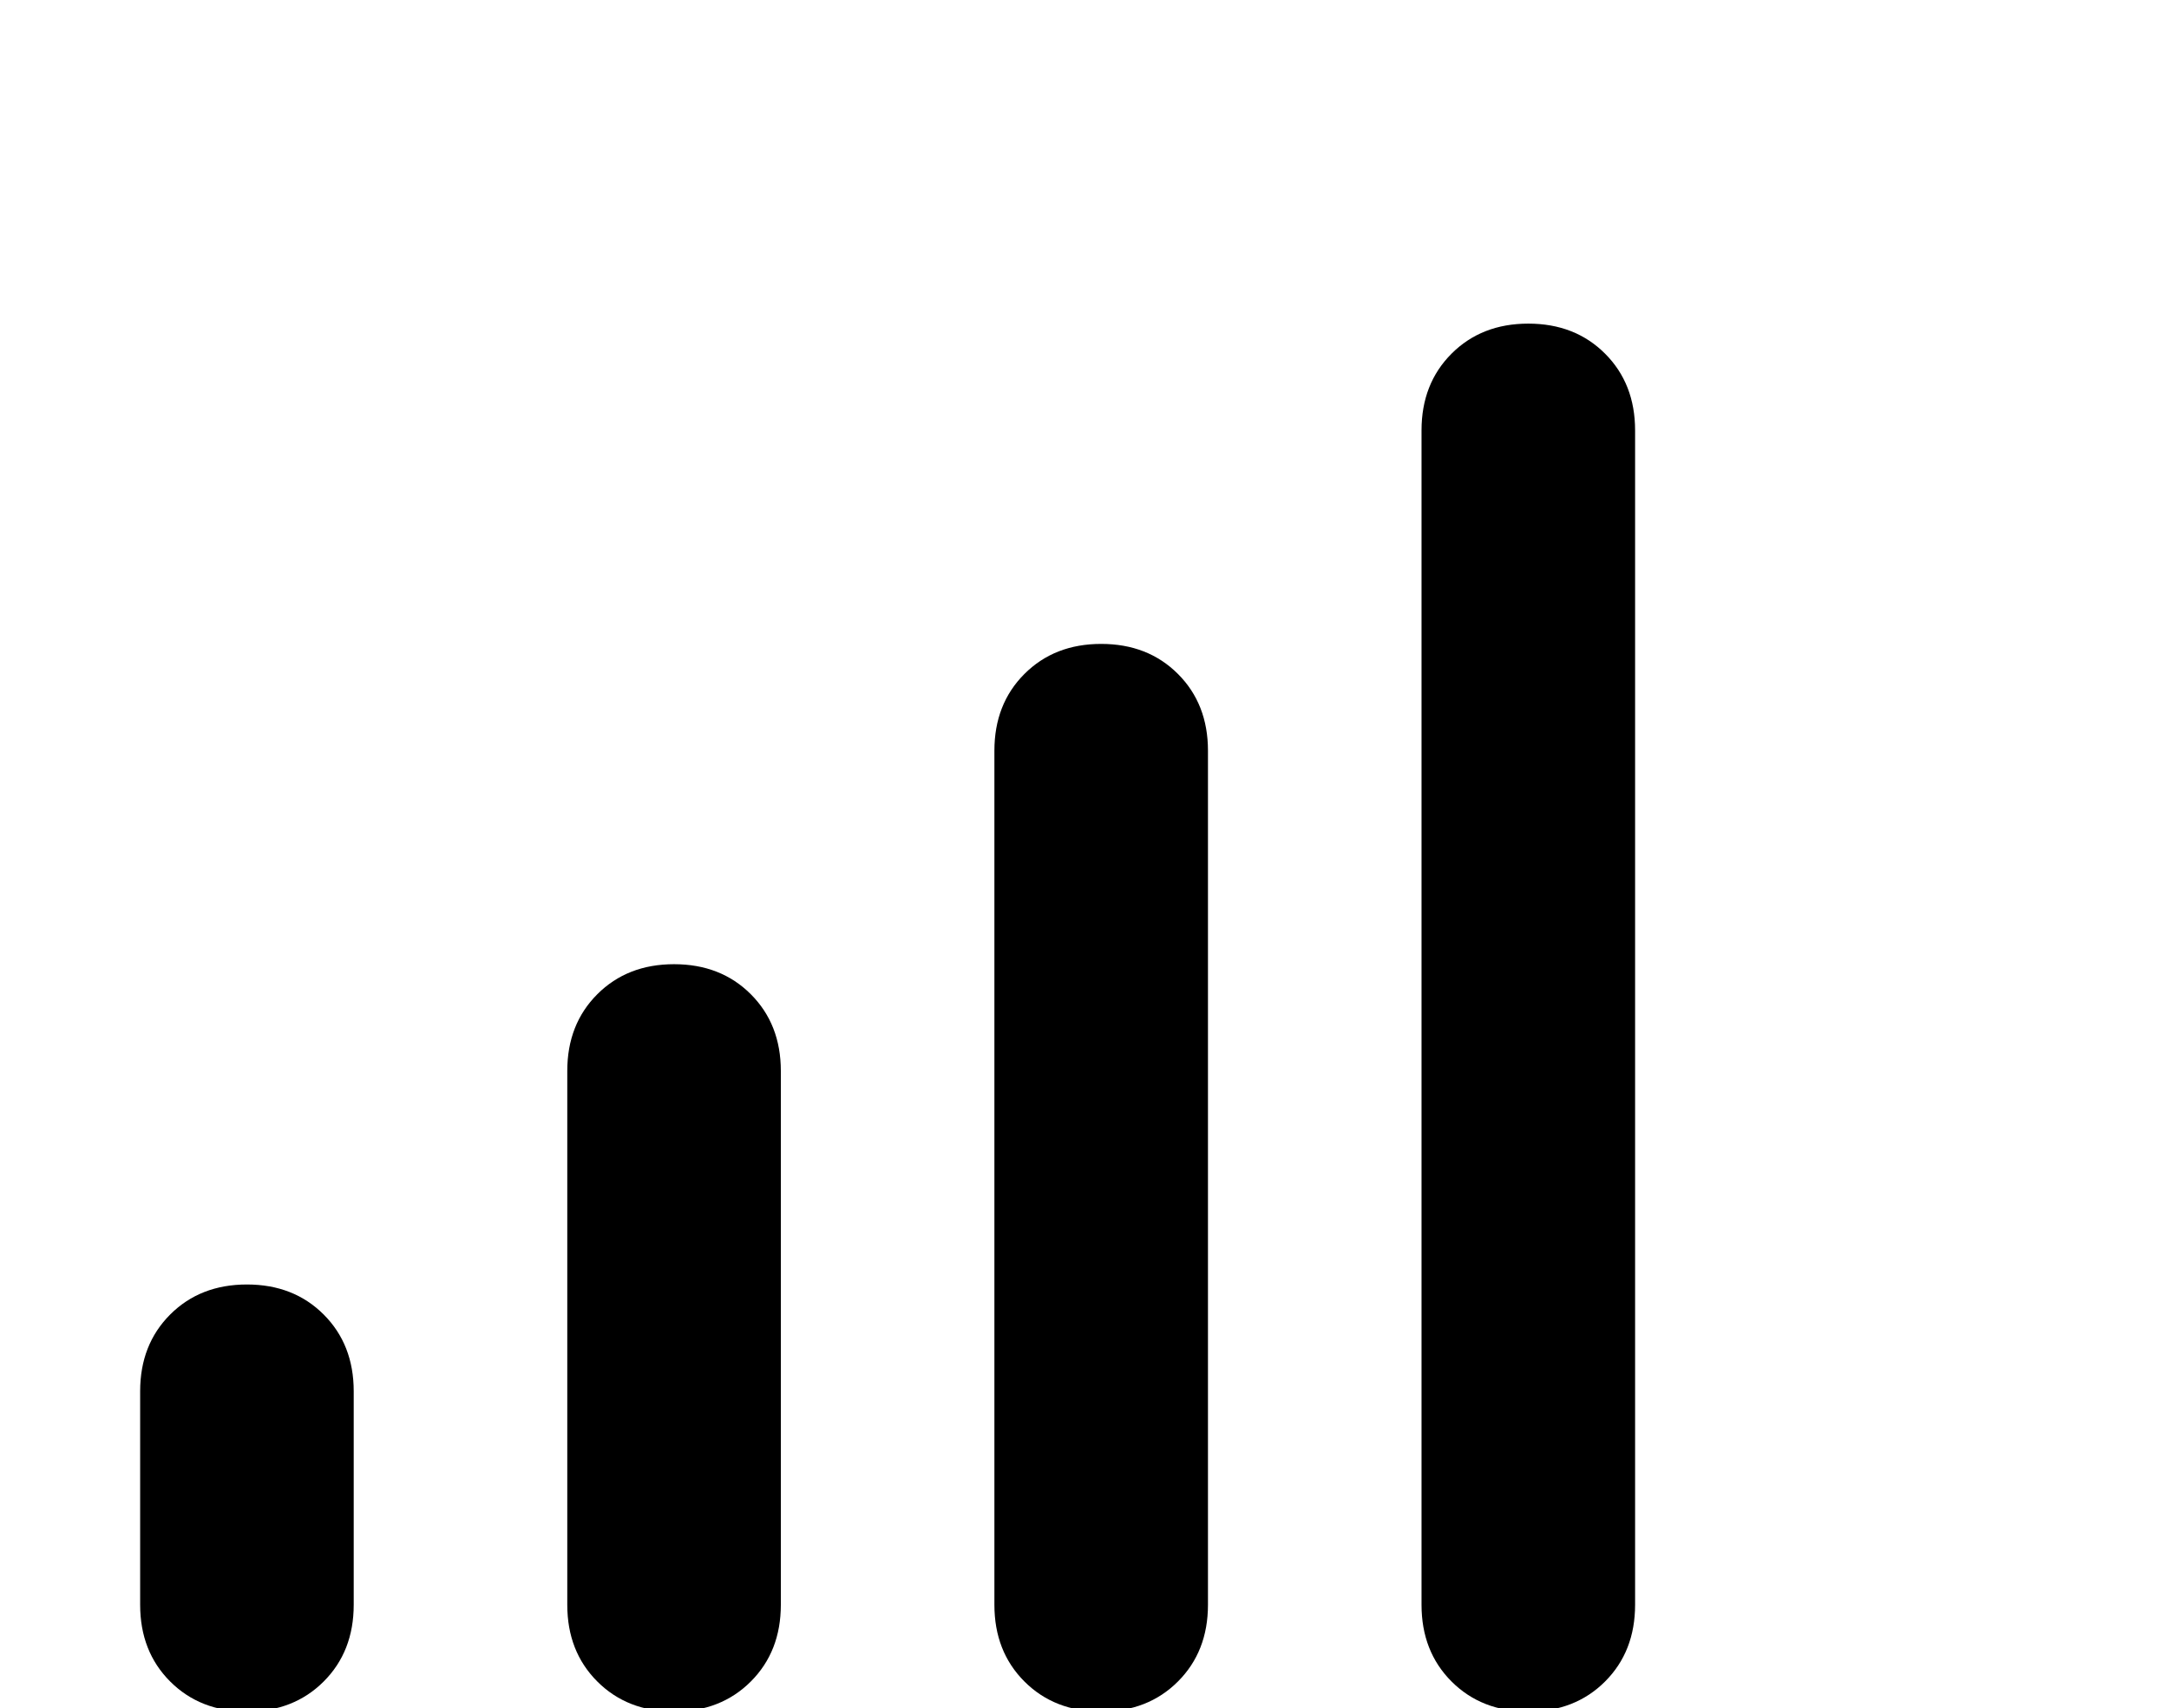 <?xml version="1.0" standalone="no"?>
<!DOCTYPE svg PUBLIC "-//W3C//DTD SVG 1.1//EN" "http://www.w3.org/Graphics/SVG/1.1/DTD/svg11.dtd" >
<svg xmlns="http://www.w3.org/2000/svg" xmlns:xlink="http://www.w3.org/1999/xlink" version="1.1" viewBox="-10 -40 650 512">
   <path fill="currentColor"
d="M480 89q0 -14 -9 -23v0v0q-9 -9 -23 -9t-23 9t-9 23v352v0q0 14 9 23t23 9t23 -9t9 -23v-352v0zM352 185q0 -14 -9 -23v0v0q-9 -9 -23 -9t-23 9t-9 23v256v0q0 14 9 23t23 9t23 -9t9 -23v-256v0zM192 249q-14 0 -23 9v0v0q-9 9 -9 23v160v0q0 14 9 23t23 9t23 -9t9 -23
v-160v0q0 -14 -9 -23t-23 -9v0zM96 377q0 -14 -9 -23v0v0q-9 -9 -23 -9t-23 9t-9 23v64v0q0 14 9 23t23 9t23 -9t9 -23v-64v0z" />
</svg>
